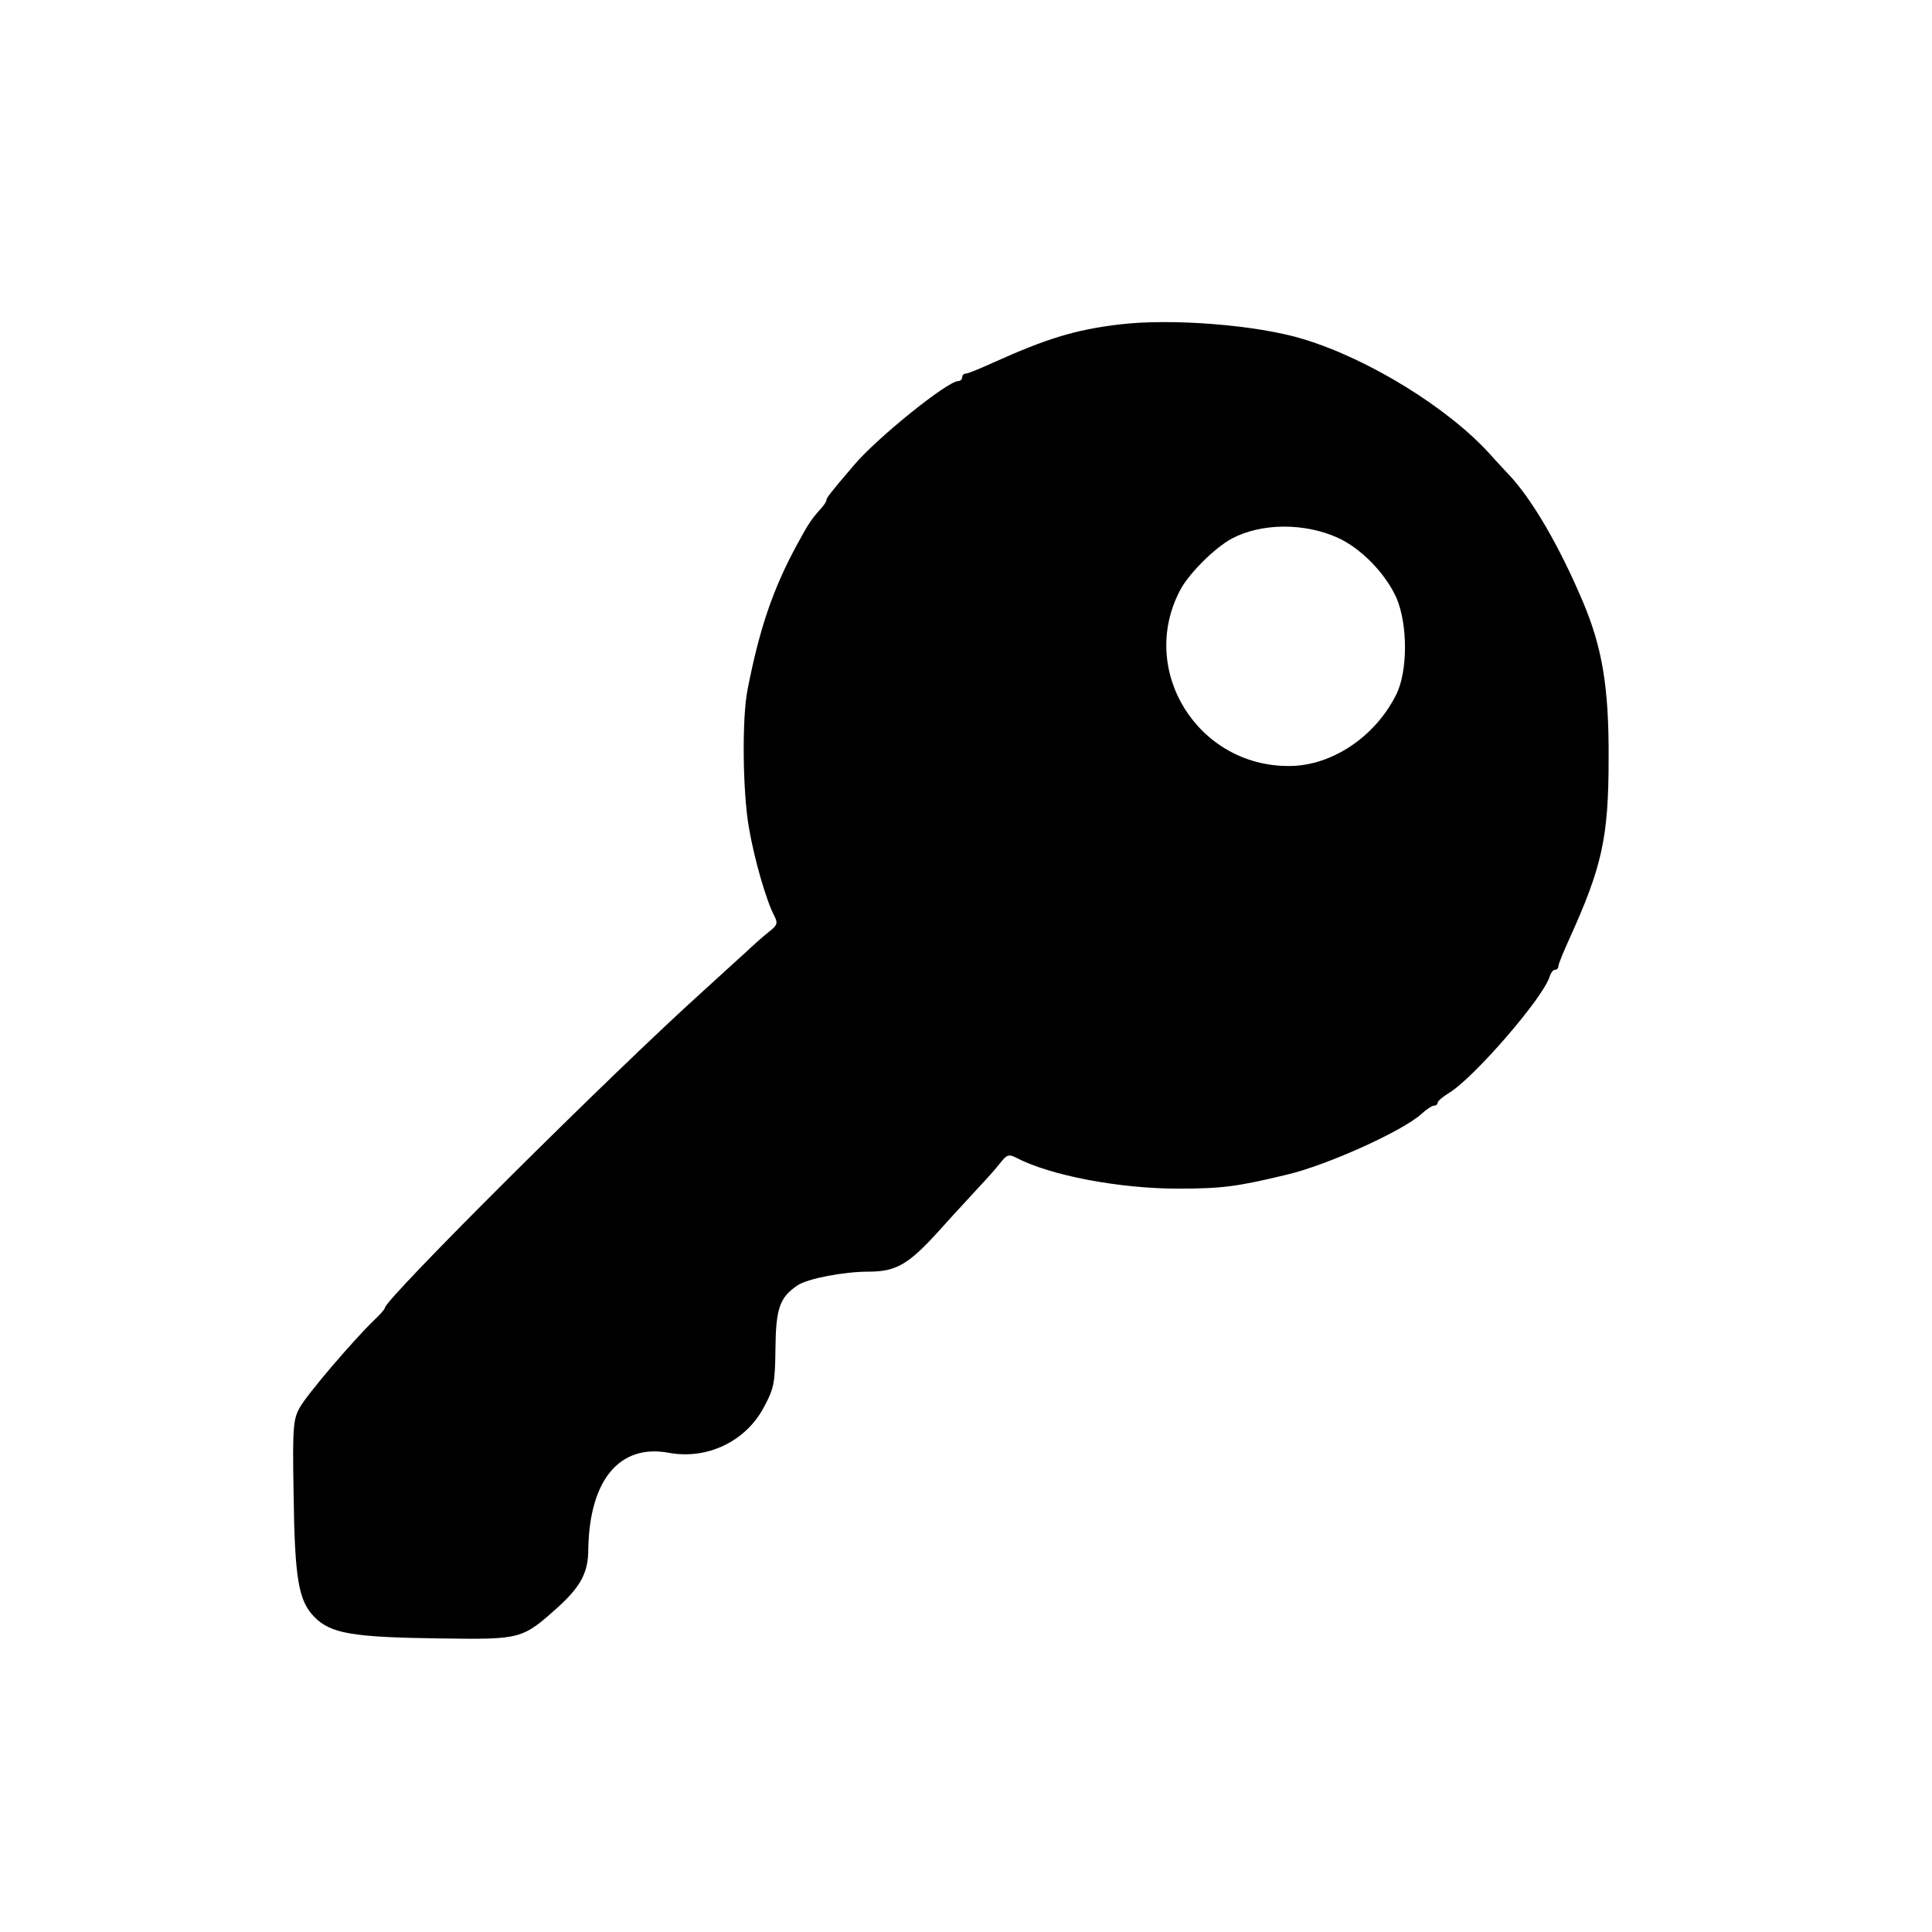 <?xml version="1.0" standalone="no"?>
<!DOCTYPE svg PUBLIC "-//W3C//DTD SVG 20010904//EN"
 "http://www.w3.org/TR/2001/REC-SVG-20010904/DTD/svg10.dtd">
<svg version="1.0" xmlns="http://www.w3.org/2000/svg"
 width="512pt" height="512pt" viewBox="0 0 512 512"
 preserveAspectRatio="xMidYMid meet">

<g transform="translate(0,512) scale(0.1,-0.1)"
fill="#000000" stroke="none">
<path d="M2965 4260 c-117 -14 -193 -38 -333 -101 -35 -16 -67 -29 -72 -29 -6
0 -10 -4 -10 -10 0 -5 -5 -10 -11 -10 -28 0 -217 -152 -277 -224 -65 -76 -72
-86 -72 -92 0 -3 -6 -12 -12 -19 -28 -31 -35 -42 -64 -95 -65 -119 -101 -224
-133 -388 -15 -75 -13 -273 4 -367 14 -82 46 -193 67 -232 10 -20 8 -25 -15
-43 -14 -11 -41 -35 -60 -53 -19 -17 -69 -63 -112 -102 -239 -215 -845 -818
-845 -841 0 -3 -13 -18 -28 -32 -55 -53 -180 -199 -198 -233 -17 -30 -19 -54
-16 -224 3 -231 13 -288 56 -331 43 -43 100 -53 331 -56 217 -3 218 -3 315 84
59 54 79 91 79 152 3 184 83 280 213 256 102 -19 204 30 252 120 27 50 30 64
31 155 1 107 11 137 59 169 28 18 122 36 188 36 73 0 106 19 188 110 41 46 90
98 107 117 18 19 42 46 53 60 18 23 23 25 43 15 89 -47 273 -82 429 -82 114 0
156 5 288 37 107 25 308 116 357 161 13 12 28 22 34 22 5 0 9 4 9 8 0 4 13 15
29 25 65 38 253 255 268 310 3 9 9 17 14 17 5 0 9 4 9 10 0 5 13 37 29 72 87
192 104 269 104 478 1 189 -17 294 -68 415 -63 149 -137 276 -200 341 -11 12
-32 34 -46 50 -110 122 -320 252 -494 305 -123 38 -352 56 -490 39z m580 -565
c62 -28 127 -95 156 -160 30 -71 30 -194 -1 -256 -56 -112 -171 -189 -284
-189 -242 -1 -400 253 -289 465 23 45 93 114 138 138 78 41 191 42 280 2z"/>
</g>
</svg>
